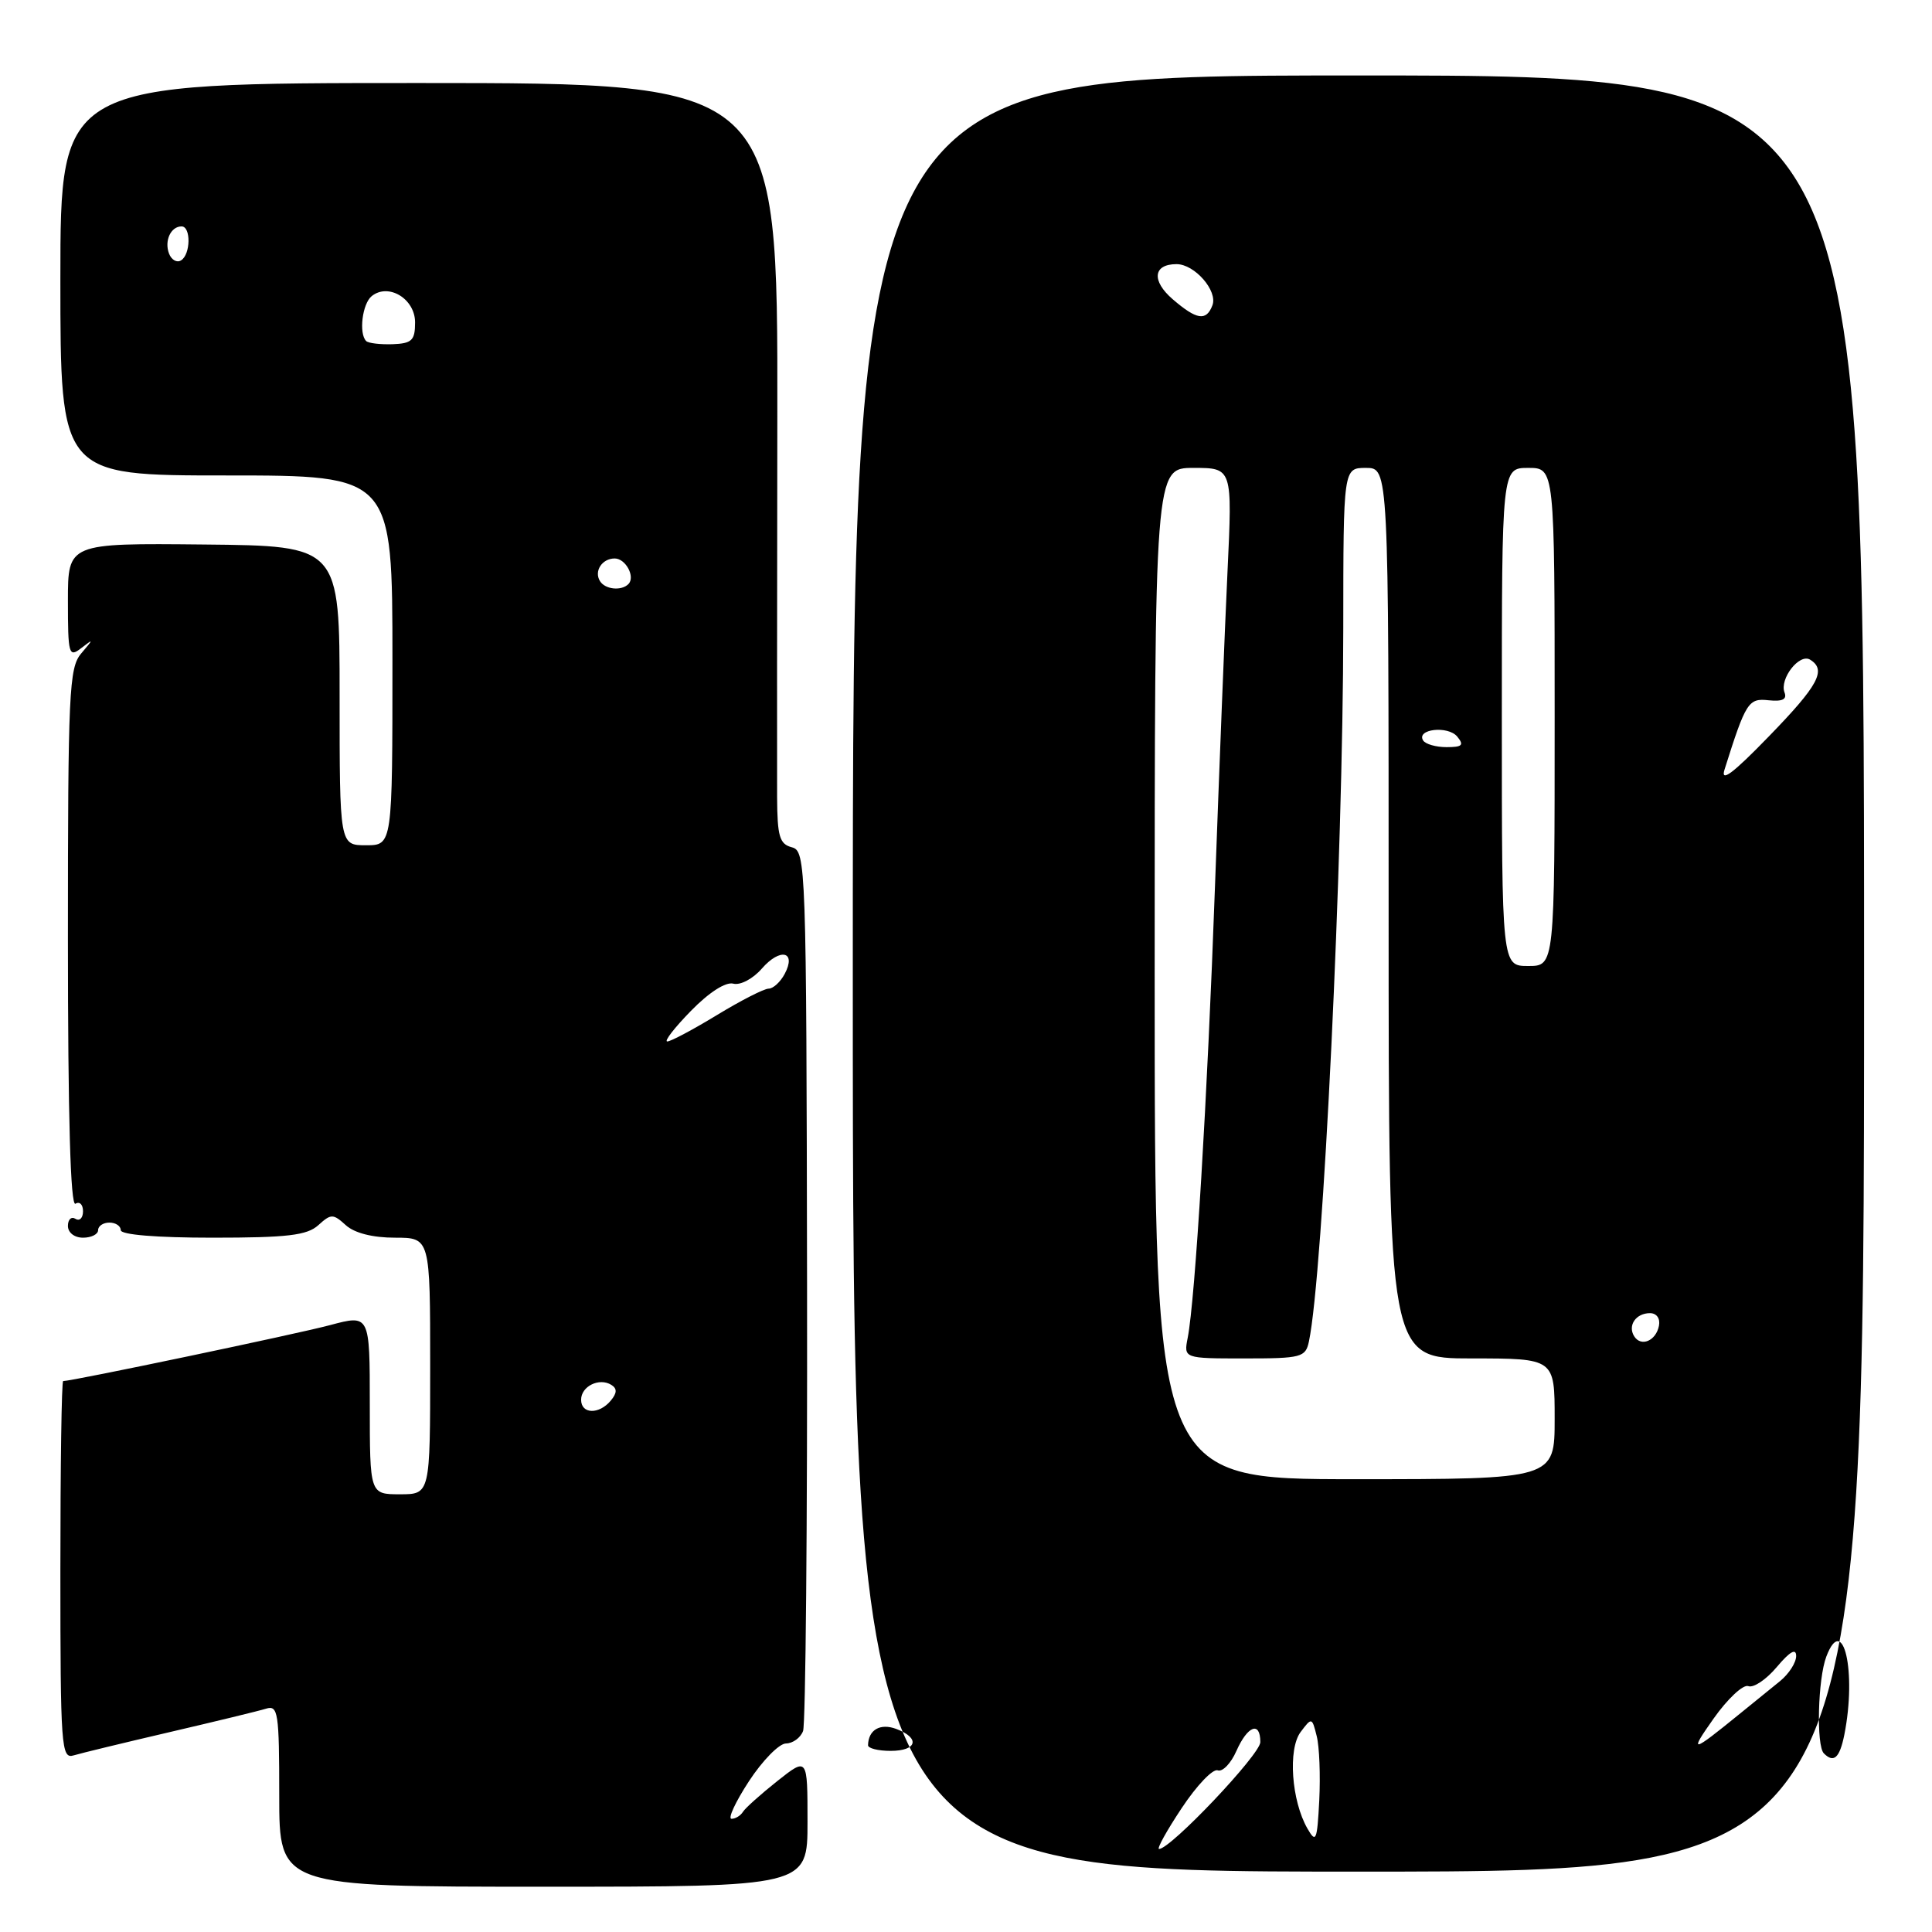 <?xml version="1.0" encoding="UTF-8" standalone="no"?>
<!DOCTYPE svg PUBLIC "-//W3C//DTD SVG 1.1//EN" "http://www.w3.org/Graphics/SVG/1.1/DTD/svg11.dtd" >
<svg xmlns="http://www.w3.org/2000/svg" xmlns:xlink="http://www.w3.org/1999/xlink" version="1.1" viewBox="0 0 256 256">
 <g >
 <path fill="currentColor"
d=" M 107.00 241.42 C 107.00 232.83 107.00 232.83 103.01 235.99 C 100.82 237.73 98.77 239.56 98.45 240.07 C 98.14 240.58 97.46 241.00 96.93 241.00 C 96.41 241.00 97.45 238.76 99.24 236.02 C 101.03 233.28 103.24 231.03 104.14 231.02 C 105.05 231.01 106.07 230.27 106.41 229.37 C 106.75 228.48 106.99 201.88 106.94 170.26 C 106.85 114.42 106.79 112.76 104.92 112.27 C 103.29 111.84 103.00 110.83 102.97 105.63 C 102.95 102.26 102.97 79.59 103.00 55.25 C 103.06 11.00 103.06 11.00 55.53 11.00 C 8.00 11.00 8.00 11.00 8.00 37.00 C 8.00 63.00 8.00 63.00 30.00 63.00 C 52.00 63.00 52.00 63.00 52.00 87.50 C 52.00 112.00 52.00 112.00 48.50 112.00 C 45.00 112.00 45.00 112.00 45.00 92.16 C 45.00 72.33 45.00 72.33 27.00 72.15 C 9.00 71.97 9.00 71.97 9.00 79.61 C 9.00 86.73 9.12 87.15 10.75 85.89 C 12.42 84.60 12.42 84.63 10.75 86.60 C 9.15 88.48 9.00 91.81 9.00 124.39 C 9.00 147.95 9.34 159.91 10.00 159.50 C 10.55 159.16 11.00 159.61 11.00 160.50 C 11.00 161.39 10.55 161.84 10.00 161.50 C 9.45 161.16 9.00 161.58 9.00 162.44 C 9.00 163.33 9.86 164.00 11.00 164.00 C 12.10 164.00 13.00 163.55 13.00 163.00 C 13.00 162.45 13.68 162.00 14.50 162.00 C 15.32 162.00 16.00 162.45 16.00 163.00 C 16.00 163.61 20.72 164.00 28.17 164.00 C 38.09 164.00 40.68 163.69 42.17 162.35 C 43.87 160.81 44.13 160.81 45.83 162.35 C 46.98 163.39 49.39 164.00 52.33 164.00 C 57.00 164.00 57.00 164.00 57.00 181.00 C 57.00 198.00 57.00 198.00 53.00 198.00 C 49.00 198.00 49.00 198.00 49.00 186.09 C 49.00 174.18 49.00 174.18 43.75 175.58 C 39.40 176.75 9.57 183.00 8.37 183.00 C 8.16 183.00 8.00 194.28 8.00 208.07 C 8.00 231.48 8.12 233.10 9.75 232.60 C 10.71 232.31 16.45 230.92 22.50 229.51 C 28.55 228.10 34.29 226.71 35.25 226.41 C 36.85 225.91 37.00 226.90 37.00 237.93 C 37.00 250.00 37.00 250.00 72.00 250.00 C 107.00 250.00 107.00 250.00 107.00 241.42 Z  M 247.00 129.00 C 247.00 10.00 247.00 10.00 180.00 10.00 C 113.00 10.00 113.00 10.00 113.00 129.00 C 113.00 248.00 113.00 248.00 180.00 248.00 C 247.00 248.00 247.00 248.00 247.00 129.00 Z  M 77.00 185.47 C 77.00 183.69 79.40 182.51 81.00 183.50 C 81.79 183.99 81.77 184.58 80.93 185.59 C 79.37 187.46 77.00 187.39 77.00 185.47 Z  M 91.55 133.95 C 93.95 131.49 96.16 130.07 97.17 130.34 C 98.10 130.58 99.77 129.70 100.95 128.34 C 103.39 125.54 105.57 126.06 103.97 129.06 C 103.40 130.13 102.44 131.00 101.85 131.00 C 101.25 131.00 98.17 132.57 95.00 134.50 C 91.83 136.43 88.87 138.00 88.42 138.00 C 87.96 138.00 89.37 136.18 91.55 133.95 Z  M 79.50 77.00 C 78.68 75.68 79.78 74.00 81.45 74.00 C 82.91 74.00 84.22 76.45 83.26 77.40 C 82.33 78.33 80.18 78.11 79.50 77.00 Z  M 48.52 45.19 C 47.52 44.19 48.01 40.24 49.25 39.24 C 51.47 37.45 55.00 39.59 55.00 42.72 C 55.00 45.11 54.58 45.51 52.02 45.61 C 50.38 45.66 48.81 45.48 48.52 45.19 Z  M 22.40 33.61 C 21.75 31.91 22.63 30.00 24.06 30.00 C 25.32 30.00 25.27 33.72 23.99 34.50 C 23.44 34.85 22.72 34.44 22.40 33.61 Z  M 156.59 239.57 C 158.57 236.58 160.71 234.34 161.35 234.58 C 161.98 234.82 163.10 233.67 163.83 232.01 C 165.32 228.65 167.00 228.03 167.00 230.84 C 167.00 232.46 155.12 245.00 153.58 245.00 C 153.25 245.00 154.60 242.56 156.59 239.57 Z  M 173.24 242.29 C 171.12 238.60 170.64 231.77 172.34 229.50 C 173.81 227.54 173.85 227.55 174.47 230.04 C 174.83 231.44 174.97 235.26 174.81 238.54 C 174.53 243.91 174.38 244.28 173.24 242.29 Z  M 241.67 232.33 C 240.65 231.31 240.87 222.46 242.00 219.50 C 244.23 213.63 246.04 221.54 244.38 229.88 C 243.76 232.95 242.98 233.65 241.67 232.33 Z  M 115.02 231.25 C 115.06 229.21 116.63 228.30 118.75 229.09 C 121.97 230.30 121.53 232.00 118.00 232.00 C 116.35 232.00 115.01 231.66 115.02 231.25 Z  M 227.06 227.72 C 228.91 225.10 230.98 223.16 231.66 223.42 C 232.35 223.69 234.05 222.54 235.45 220.87 C 237.17 218.83 238.00 218.36 238.00 219.43 C 238.00 220.31 237.04 221.80 235.86 222.76 C 234.68 223.72 232.32 225.64 230.61 227.02 C 224.07 232.34 223.76 232.40 227.06 227.72 Z  M 153.00 129.00 C 153.00 62.00 153.00 62.00 158.15 62.00 C 163.30 62.00 163.30 62.00 162.65 75.75 C 162.29 83.31 161.55 102.10 160.99 117.50 C 159.98 145.64 158.37 172.14 157.38 177.25 C 156.84 180.00 156.84 180.00 164.90 180.00 C 172.45 180.00 172.99 179.86 173.44 177.75 C 175.32 168.85 177.97 113.79 177.99 83.25 C 178.00 62.00 178.00 62.00 181.00 62.00 C 184.00 62.00 184.00 62.00 184.00 121.00 C 184.00 180.00 184.00 180.00 195.00 180.00 C 206.00 180.00 206.00 180.00 206.00 188.00 C 206.00 196.00 206.00 196.00 179.50 196.00 C 153.00 196.00 153.00 196.00 153.00 129.00 Z  M 216.53 177.05 C 215.65 175.63 216.77 174.00 218.63 174.00 C 219.51 174.00 220.01 174.70 219.82 175.67 C 219.43 177.68 217.44 178.52 216.53 177.05 Z  M 199.00 95.00 C 199.00 62.00 199.00 62.00 202.50 62.00 C 206.00 62.00 206.00 62.00 206.00 95.00 C 206.00 128.00 206.00 128.00 202.50 128.00 C 199.00 128.00 199.00 128.00 199.00 95.00 Z  M 228.51 101.97 C 231.33 93.03 231.67 92.49 234.35 92.79 C 236.17 92.98 236.81 92.67 236.46 91.76 C 235.77 89.95 238.43 86.53 239.85 87.41 C 242.06 88.77 240.96 90.81 234.36 97.60 C 229.60 102.51 227.95 103.74 228.51 101.97 Z  M 188.57 98.11 C 187.64 96.60 191.86 96.12 193.09 97.60 C 194.03 98.74 193.76 99.00 191.68 99.00 C 190.27 99.00 188.87 98.60 188.57 98.11 Z  M 155.40 39.66 C 152.55 37.21 152.79 35.00 155.90 35.00 C 158.30 35.00 161.39 38.55 160.65 40.46 C 159.84 42.59 158.57 42.39 155.40 39.66 Z "/>
</g>
</svg>